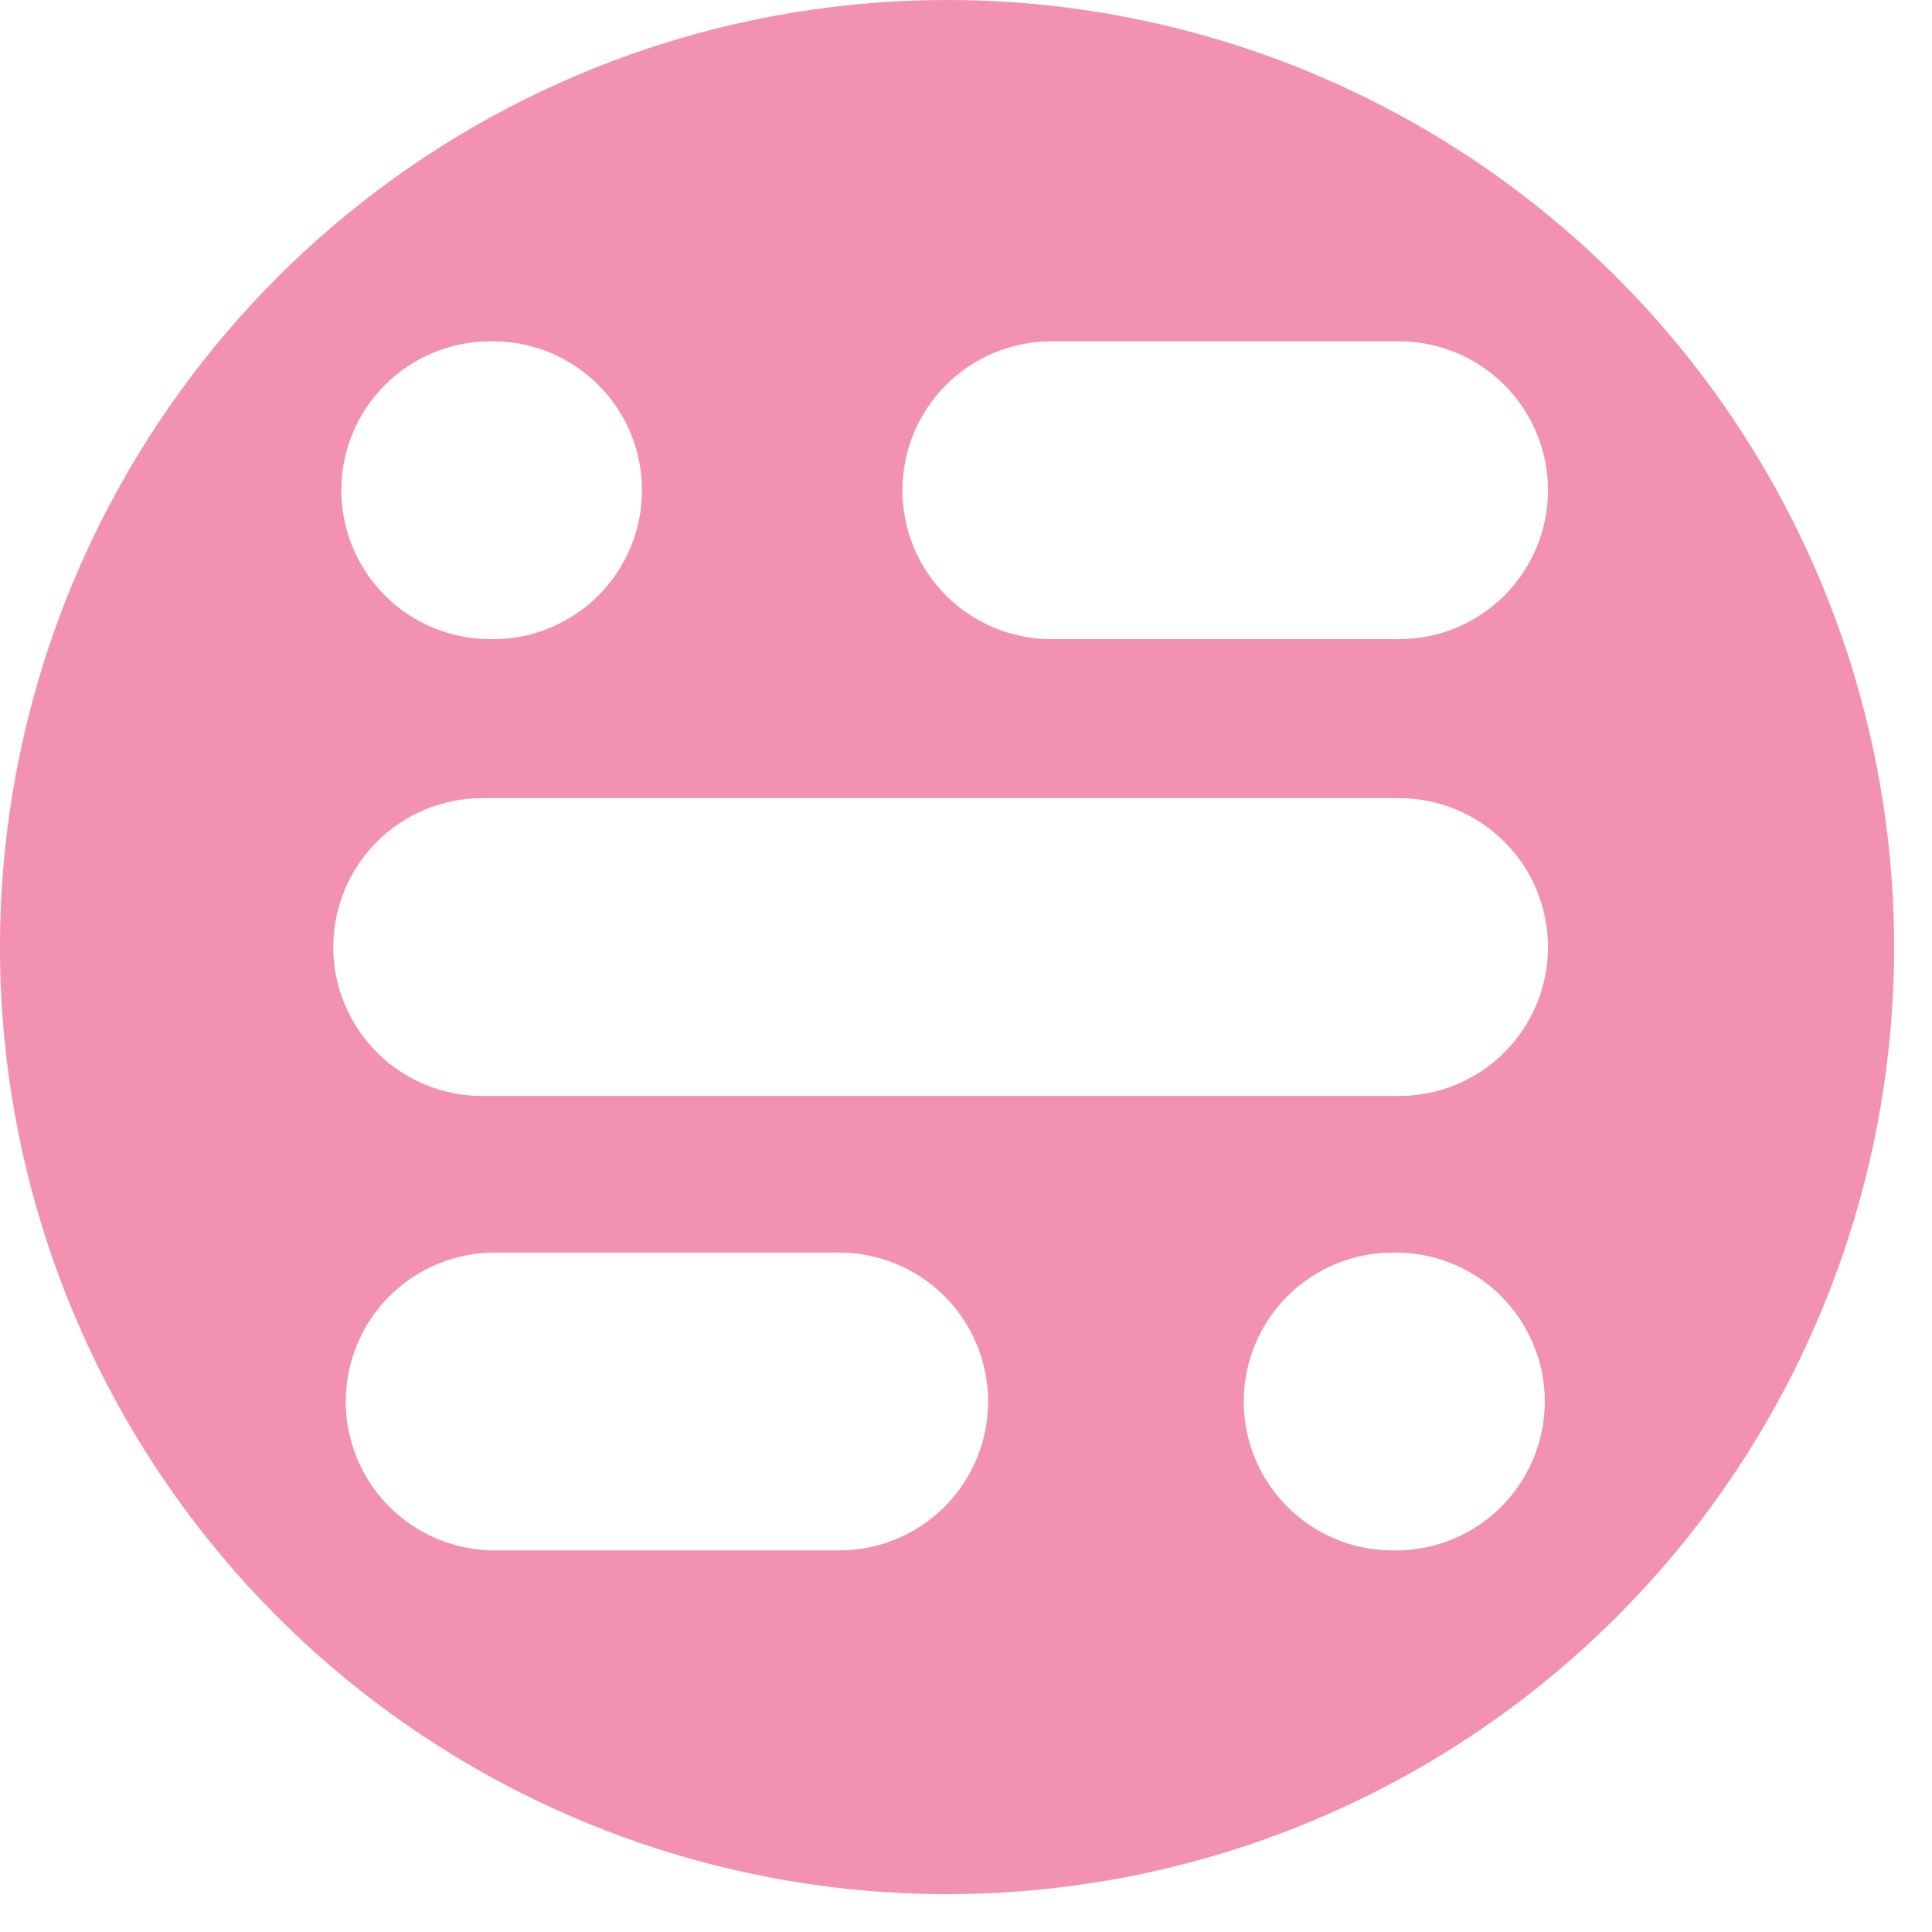 <svg width="48" height="48" viewBox="0 0 48 48" fill="none" xmlns="http://www.w3.org/2000/svg">
<path d="M44.88 13.64C42.993 9.567 39.98 6.118 36.197 3.701C32.414 1.284 28.019 0 23.53 8.06644e-09C18.441 -0 13.488 1.65 9.416 4.702C5.344 7.755 2.371 12.046 0.944 16.931C-0.484 21.816 -0.289 27.032 1.499 31.797C3.288 36.562 6.572 40.619 10.861 43.359C15.15 46.099 20.212 47.374 25.287 46.994C30.362 46.614 35.177 44.599 39.01 41.25C42.843 37.902 45.487 33.401 46.545 28.423C47.603 23.445 47.019 18.258 44.88 13.64ZM15.95 12.18C15.95 13.161 15.56 14.102 14.866 14.796C14.172 15.49 13.231 15.88 12.25 15.88H12.18C11.694 15.88 11.213 15.784 10.764 15.598C10.315 15.412 9.907 15.14 9.564 14.796C9.22 14.453 8.948 14.045 8.762 13.596C8.576 13.147 8.48 12.666 8.48 12.18C8.48 11.694 8.576 11.213 8.762 10.764C8.948 10.315 9.22 9.907 9.564 9.564C9.907 9.22 10.315 8.948 10.764 8.762C11.213 8.576 11.694 8.48 12.18 8.48H12.25C13.231 8.48 14.172 8.87 14.866 9.564C15.56 10.258 15.95 11.199 15.95 12.18ZM20.85 38.52H12.29C11.309 38.52 10.368 38.13 9.674 37.436C8.98 36.742 8.59 35.801 8.59 34.82C8.59 33.839 8.98 32.898 9.674 32.204C10.368 31.51 11.309 31.12 12.29 31.12H20.85C21.831 31.12 22.772 31.51 23.466 32.204C24.16 32.898 24.55 33.839 24.55 34.82C24.55 35.801 24.16 36.742 23.466 37.436C22.772 38.13 21.831 38.52 20.85 38.52ZM34.68 38.52H34.6C33.619 38.52 32.678 38.13 31.984 37.436C31.29 36.742 30.9 35.801 30.9 34.82C30.9 33.839 31.29 32.898 31.984 32.204C32.678 31.51 33.619 31.12 34.6 31.12H34.68C35.661 31.12 36.602 31.51 37.296 32.204C37.99 32.898 38.38 33.839 38.38 34.82C38.38 35.801 37.99 36.742 37.296 37.436C36.602 38.13 35.661 38.52 34.68 38.52ZM34.68 27.23H11.98C10.999 27.23 10.058 26.84 9.364 26.146C8.67 25.452 8.28 24.511 8.28 23.53C8.28 22.549 8.67 21.608 9.364 20.914C10.058 20.22 10.999 19.83 11.98 19.83H34.76C35.246 19.83 35.727 19.926 36.176 20.112C36.625 20.298 37.033 20.57 37.376 20.914C37.72 21.257 37.992 21.665 38.178 22.114C38.364 22.563 38.46 23.044 38.46 23.53C38.46 24.016 38.364 24.497 38.178 24.946C37.992 25.395 37.72 25.803 37.376 26.146C37.033 26.49 36.625 26.762 36.176 26.948C35.727 27.134 35.246 27.23 34.76 27.23H34.68ZM34.68 15.88H26.12C25.139 15.88 24.198 15.49 23.504 14.796C22.81 14.102 22.42 13.161 22.42 12.18C22.42 11.199 22.81 10.258 23.504 9.564C24.198 8.87 25.139 8.48 26.12 8.48H34.76C35.741 8.48 36.682 8.87 37.376 9.564C38.07 10.258 38.46 11.199 38.46 12.18C38.46 13.161 38.07 14.102 37.376 14.796C36.682 15.49 35.741 15.88 34.76 15.88H34.68Z" fill="#F291B0"/>
</svg>
